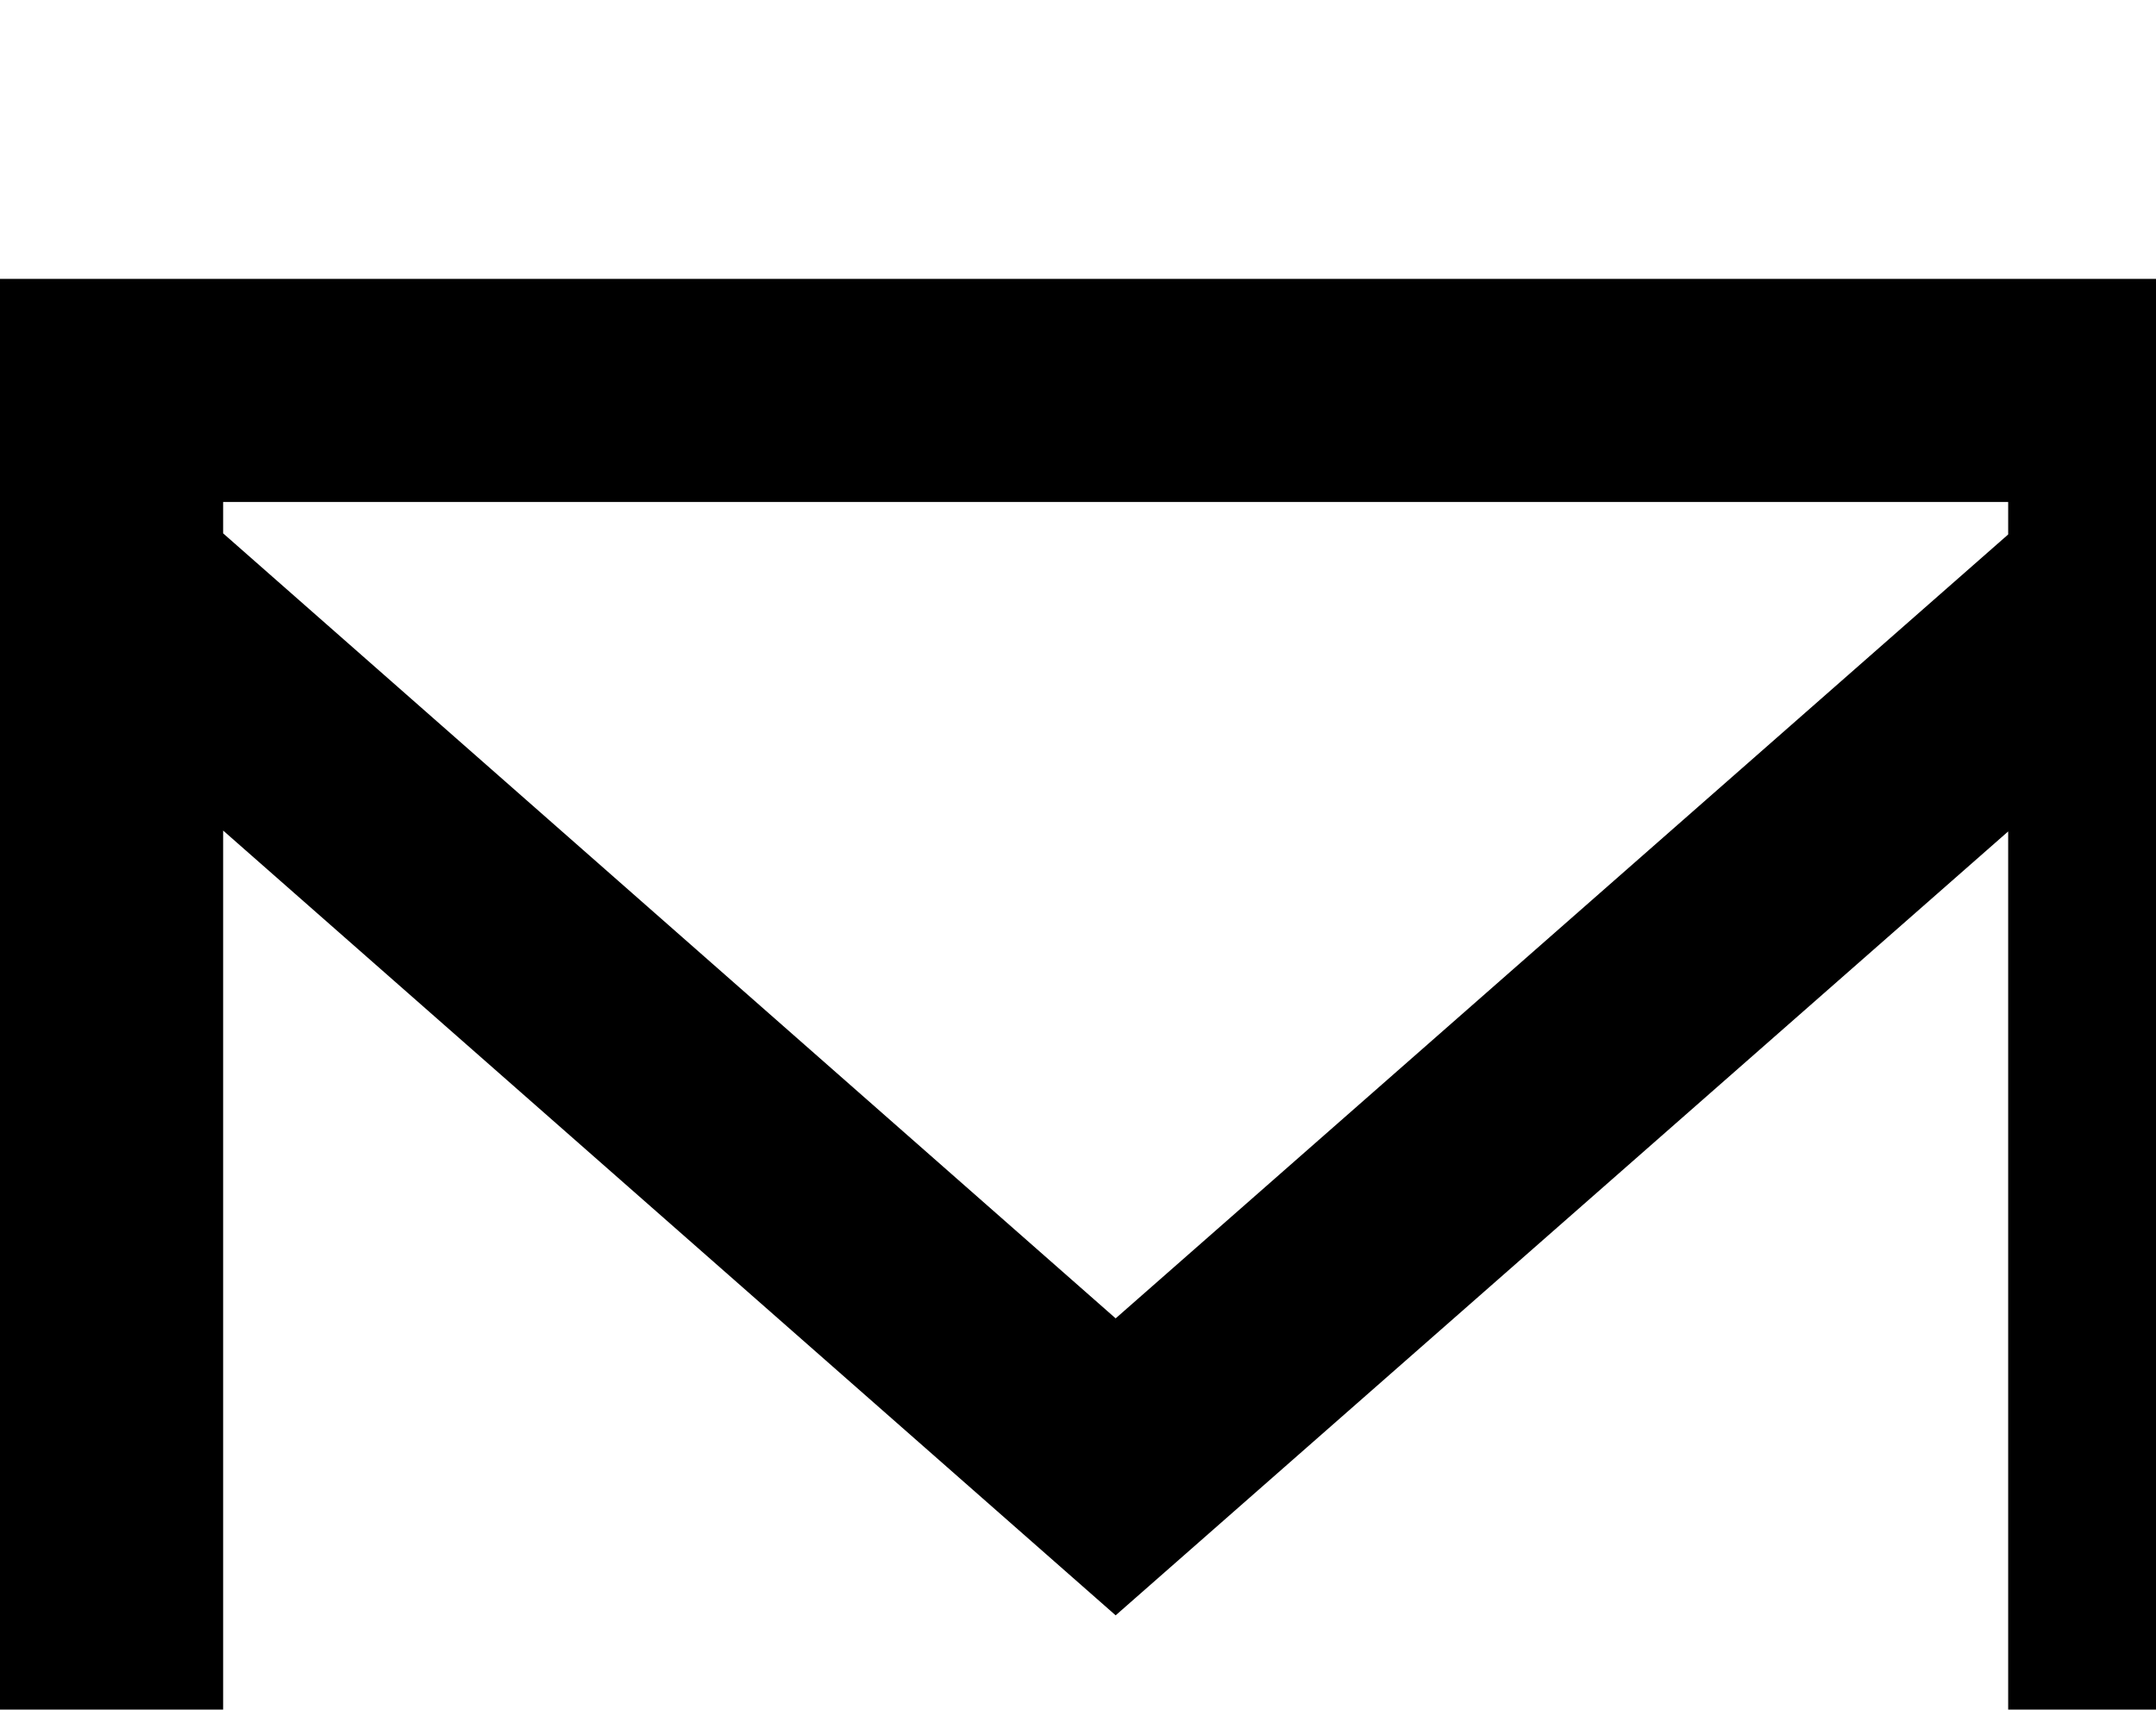 <svg width="773" height="613" viewBox="0 0 773 613" fill="none" xmlns="http://www.w3.org/2000/svg">
<path fill-rule="evenodd" clip-rule="evenodd" d="M720 191.641L400 472.72L80 191.24V180H720V191.641ZM80 620V297.8L400 579.199L720 298.12V620H80ZM0 700H800V100H0V700Z" fill="black"/>
</svg>
